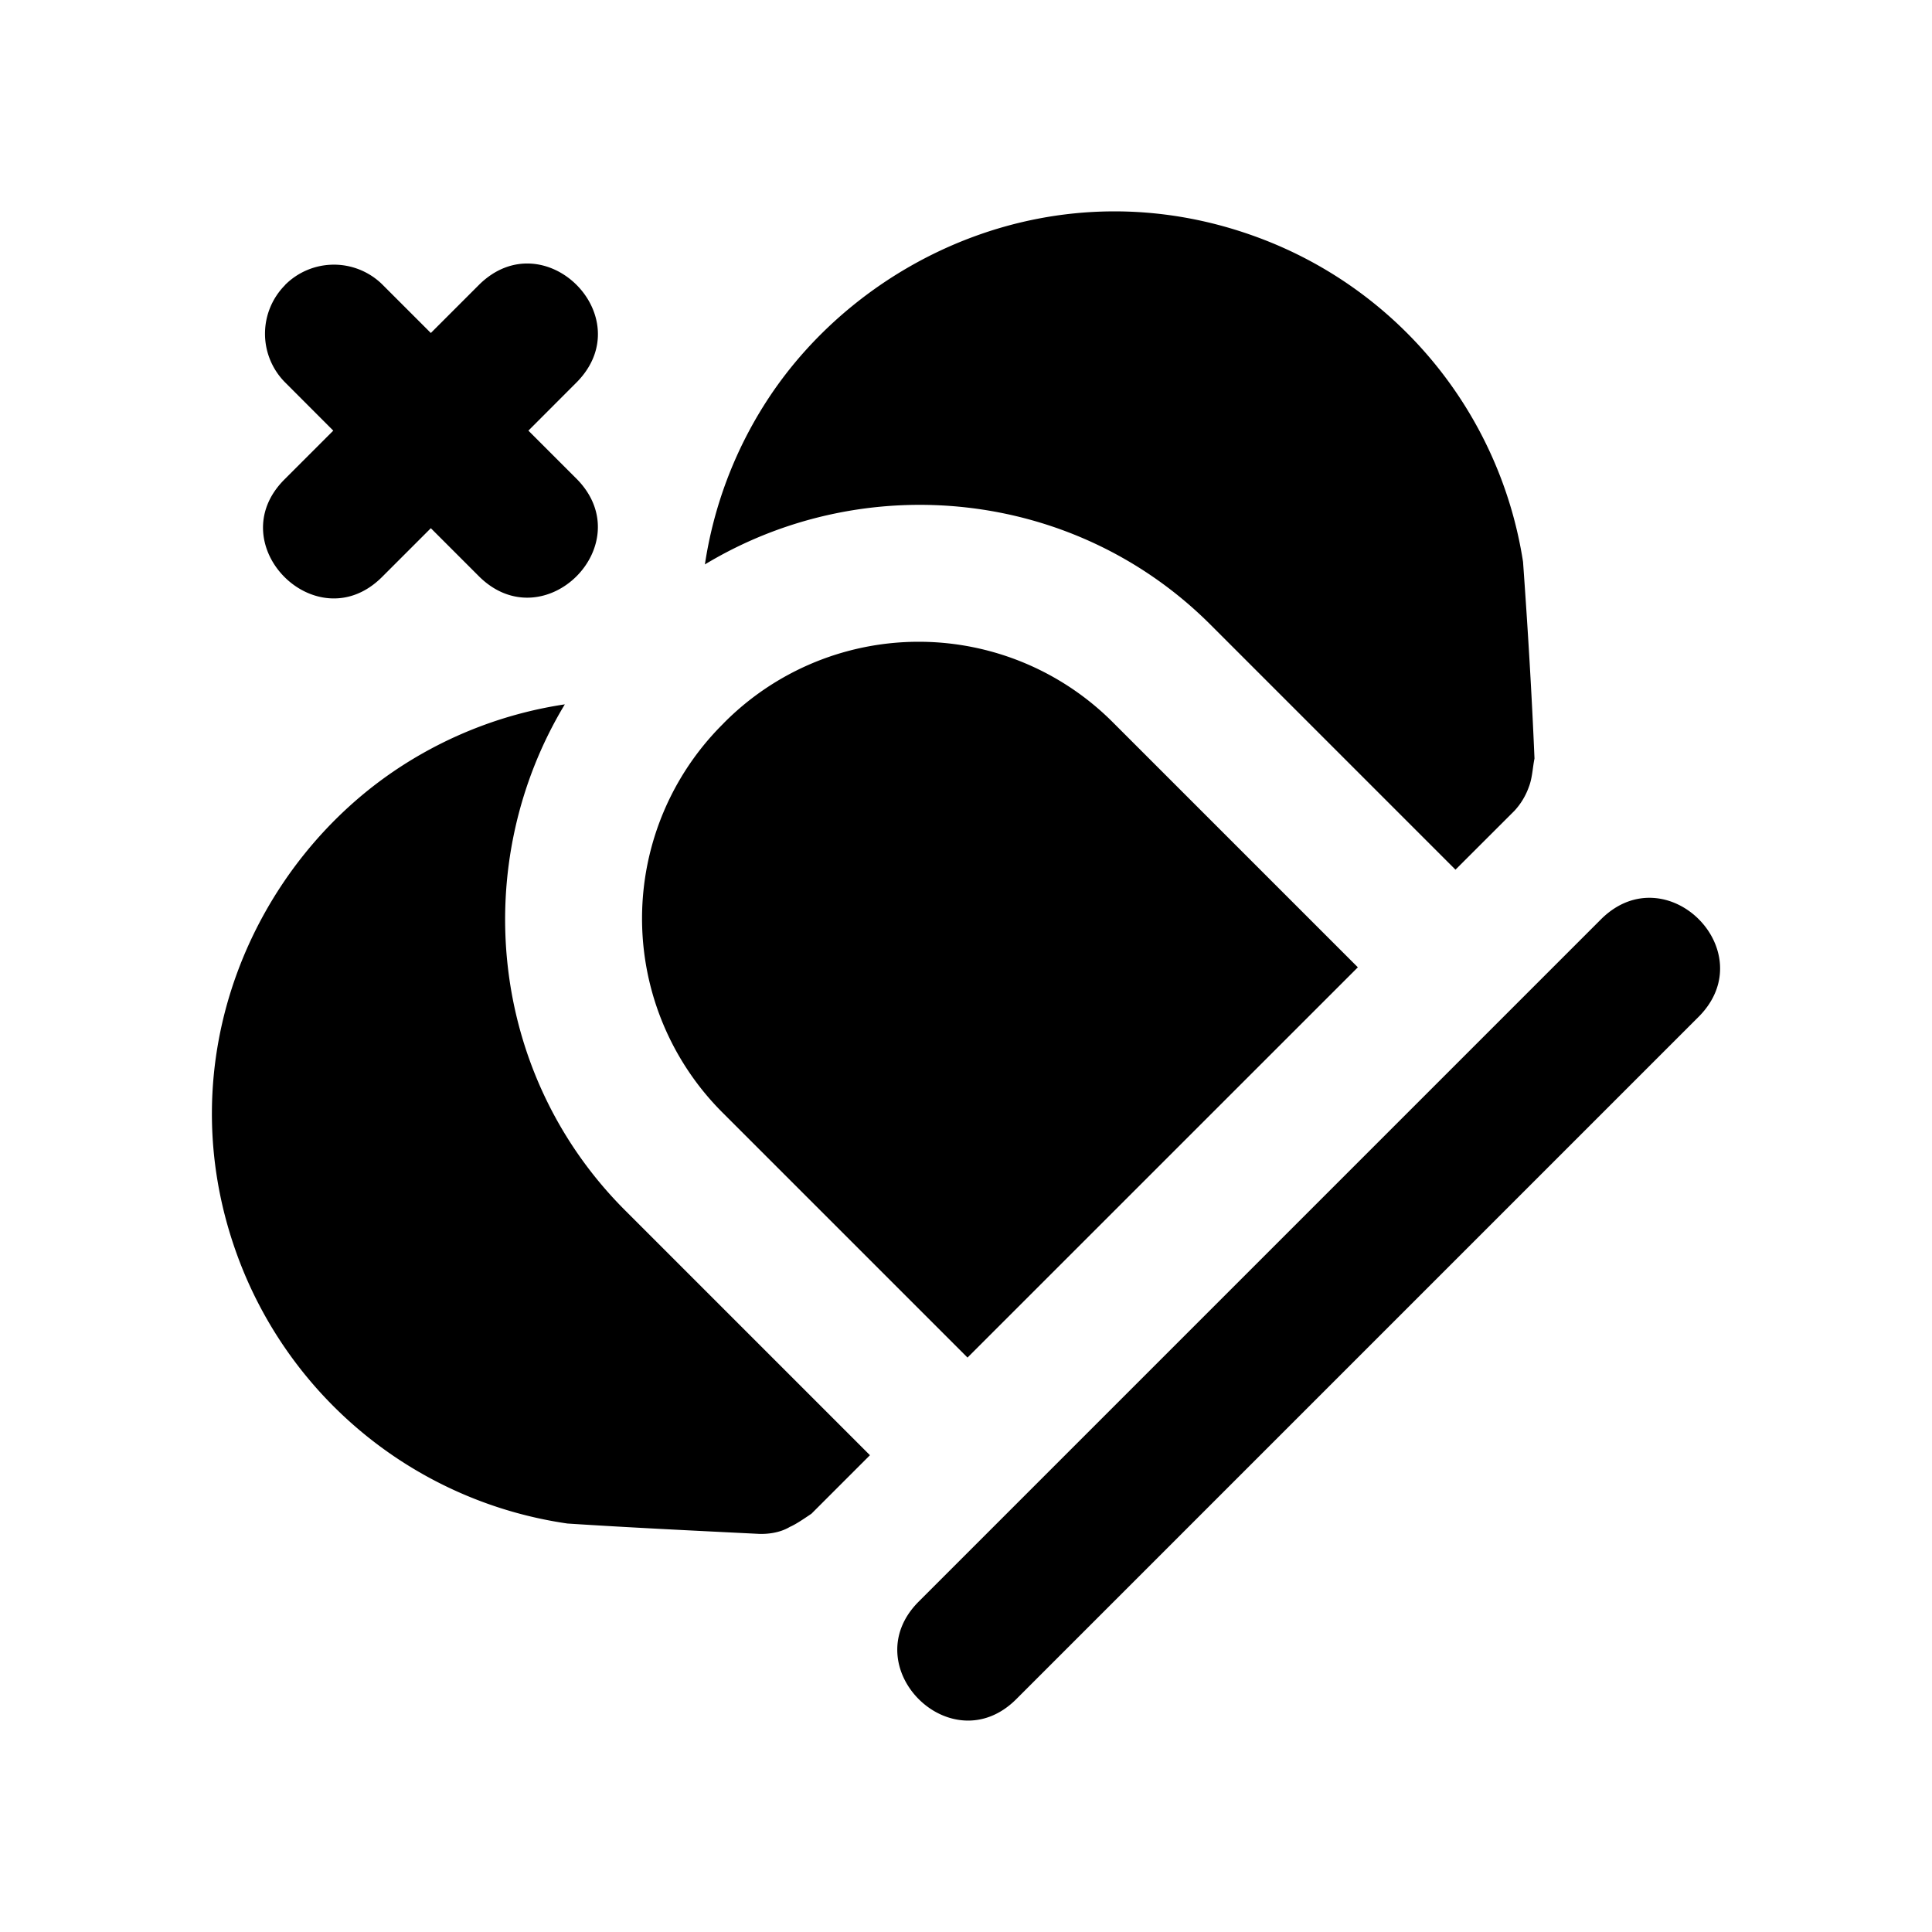 <svg xmlns="http://www.w3.org/2000/svg" width="28" height="28"><path fill="#e6edf3" d="M4.133 4.13a1 1 0 0 0-.01 1.403l.707.708-.707.707c-.943.942.47 2.357 1.414 1.414l.707-.707.707.707c.943.916 2.33-.471 1.414-1.414l-.707-.707.707-.708c.917-.943-.47-2.33-1.414-1.414l-.707.707-.707-.707a1 1 0 0 0-1.405.01M11.1 5.83a6 6 0 0 0-.884 2.35c2.302-1.389 5.349-1.105 7.328.874l3.55 3.55.854-.853a1 1 0 0 0 .207-.34c.053-.133.056-.279.084-.418-.04-.95-.098-1.904-.166-2.851a5.99 5.99 0 0 0-3.84-4.7c-2.905-1.076-5.777.273-7.133 2.388M3.45 18.224a6.01 6.01 0 0 0 4.773 3.856c.924.06 1.852.104 2.777.15.11.004.293-.009.447-.101.085-.037.184-.104.313-.191l.848-.848-3.55-3.55c-1.98-1.98-2.263-5.028-.872-7.332a6 6 0 0 0-2.348.883c-2.163 1.386-3.449 4.273-2.388 7.133m7.036-7.74a3.975 3.975 0 0 0-.014 5.641l3.55 3.55 5.657-5.656-3.55-3.55a3.975 3.975 0 0 0-5.643.014m2.829 12.728c-.943.943.471 2.357 1.414 1.414l9.9-9.9c.916-.942-.471-2.33-1.415-1.413z" style="fill:#000000;stroke-linecap:round;stroke-linejoin:round"/></svg>